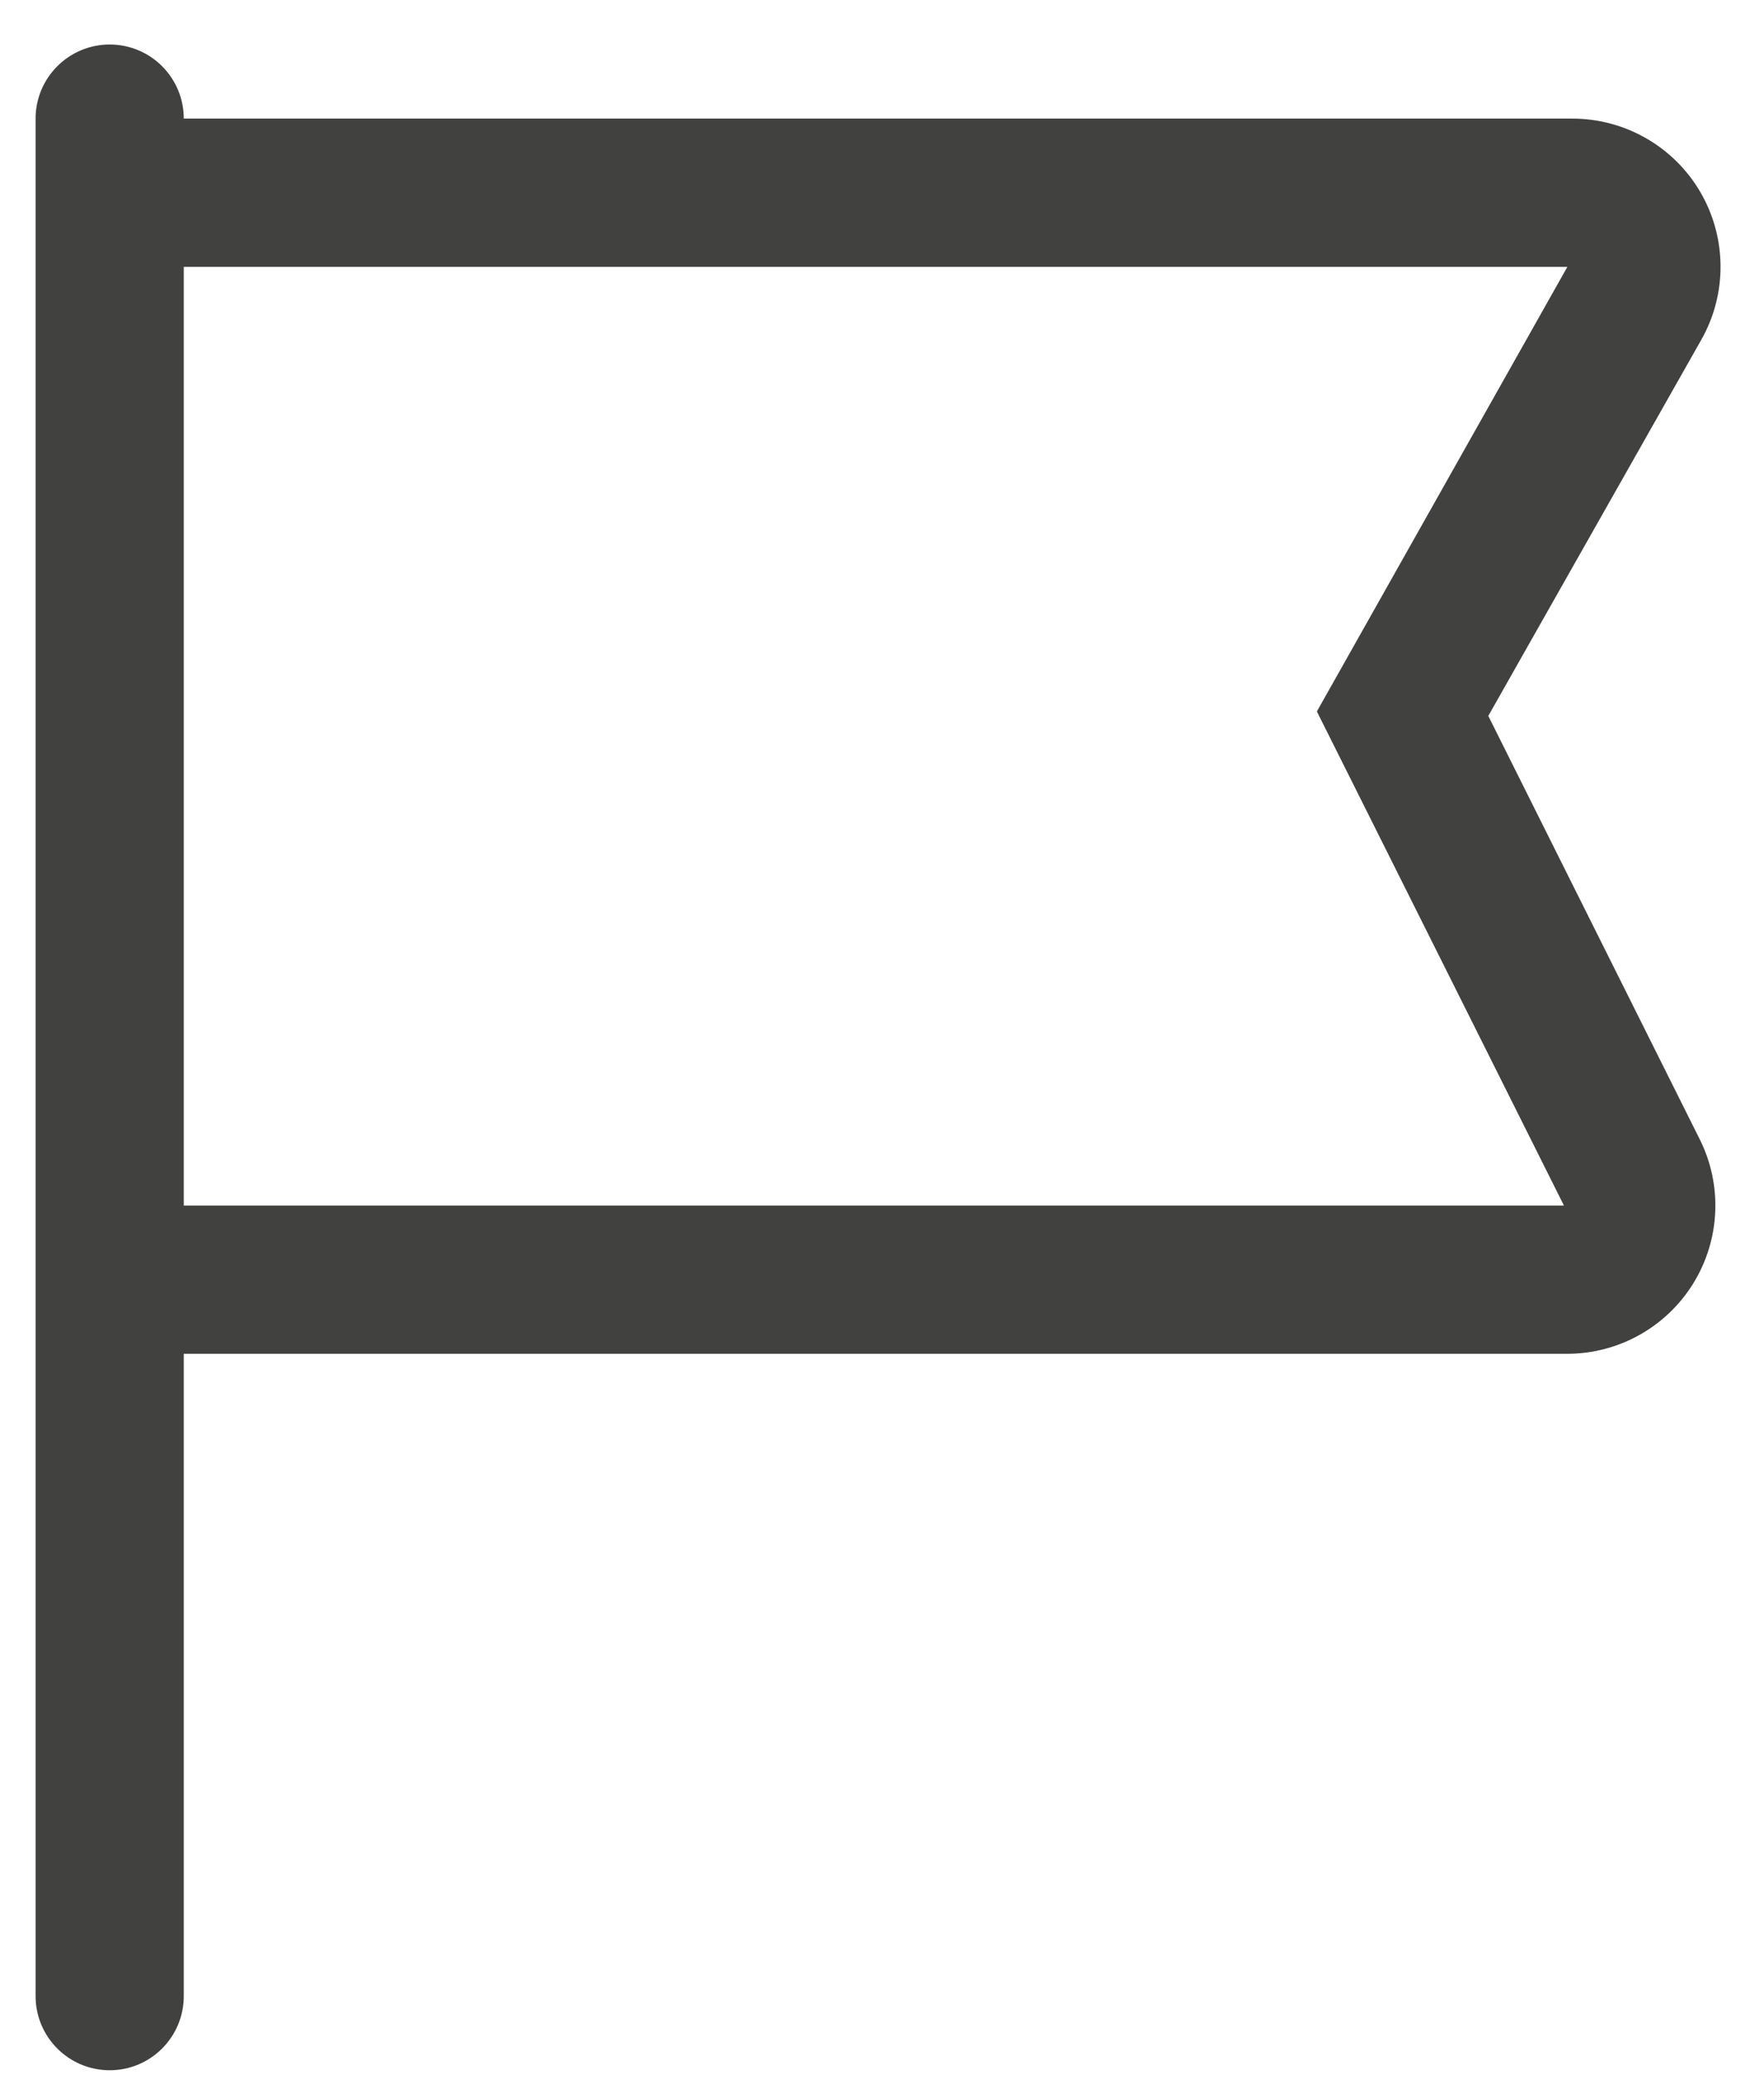 <svg width="17" height="20" viewBox="0 0 17 20" fill="none" xmlns="http://www.w3.org/2000/svg">
<path fill-rule="evenodd" clip-rule="evenodd" d="M14.343 6.9L16.395 3.276C16.646 2.834 16.643 2.292 16.387 1.852C16.131 1.413 15.661 1.143 15.152 1.143H1.771C1.771 0.749 1.452 0.429 1.057 0.429C0.663 0.429 0.343 0.749 0.343 1.143V19.238C0.343 19.633 0.663 19.953 1.057 19.953C1.452 19.953 1.771 19.633 1.771 19.238V13.048H15.105C15.599 13.047 16.058 12.791 16.318 12.37C16.578 11.949 16.602 11.424 16.381 10.981L14.343 6.9ZM1.771 11.619V2.572H15.105L12.691 6.857L15.072 11.619H1.771Z" fill="#414140"/>
</svg>
